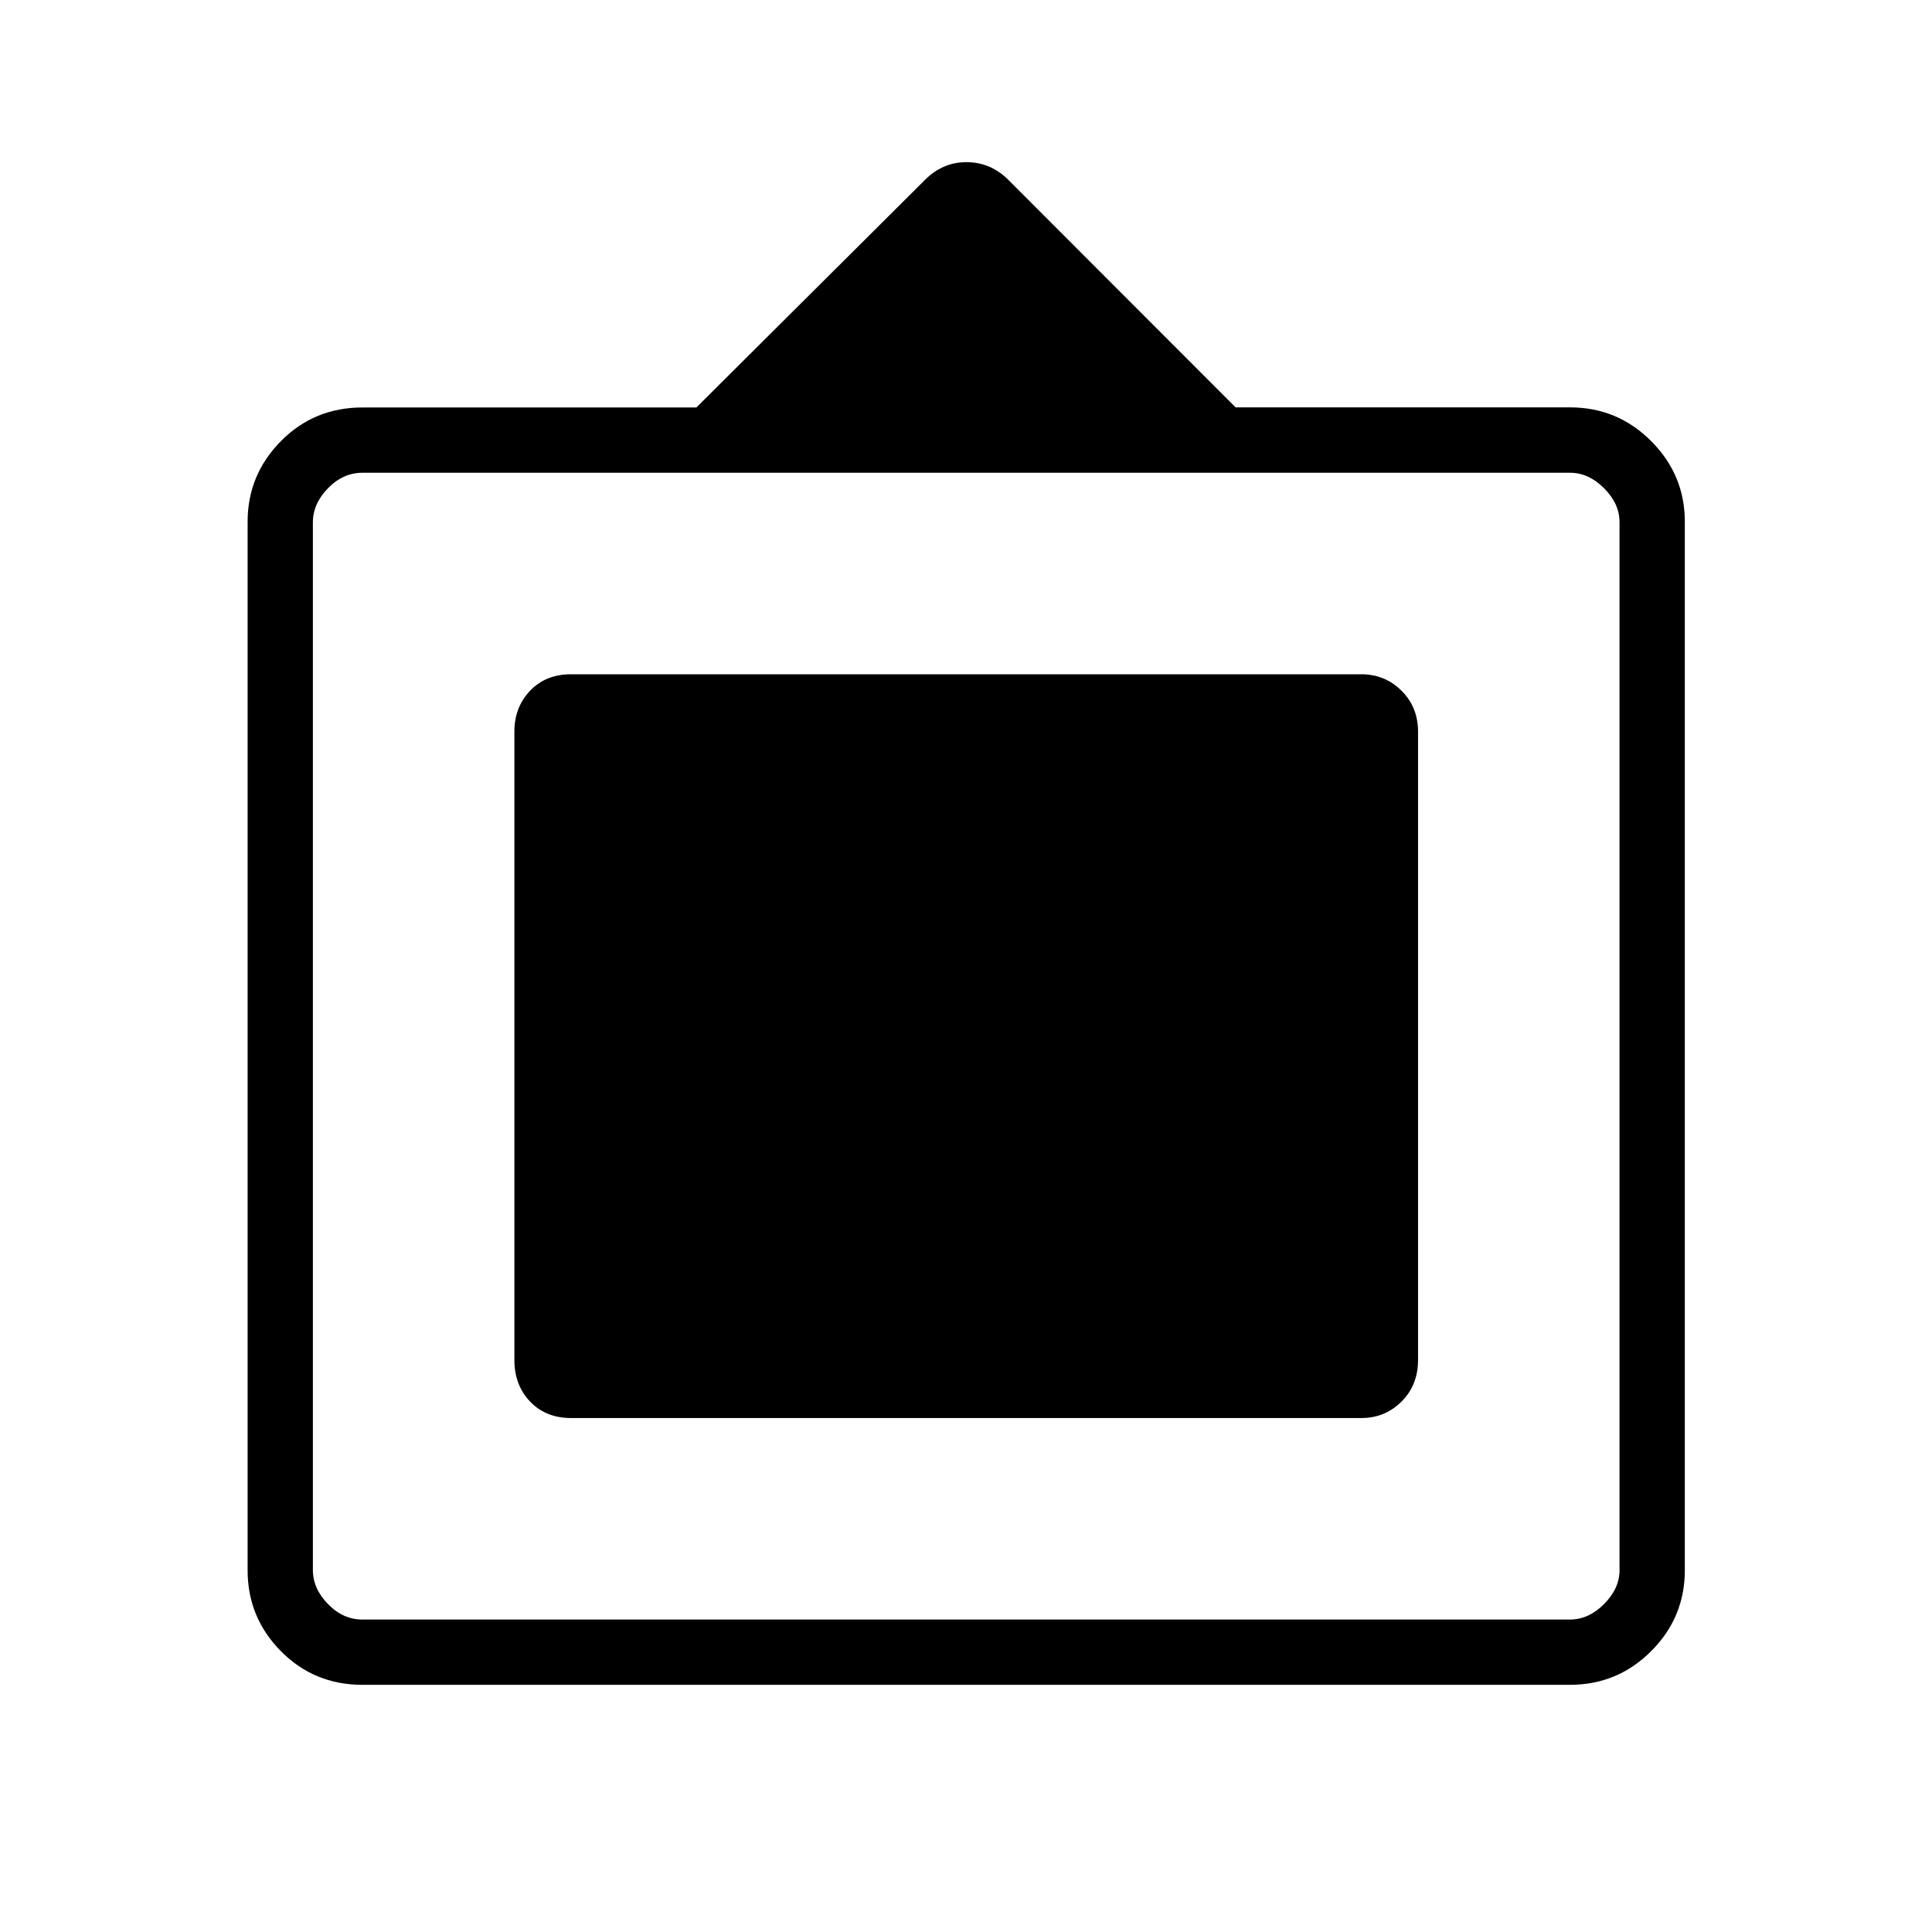 <svg xmlns="http://www.w3.org/2000/svg" height="40" viewBox="0 -960 960 960" width="40"><path d="M180.09-122.82q-24 0-40.52-16.73-16.53-16.73-16.53-40.17v-521.04q0-23.29 16.53-40.03 16.52-16.74 40.52-16.74h165.94l113.83-113.33q8.72-8.56 20.34-8.56 11.63 0 20.25 8.21l113.52 113.63h166.16q23.59 0 40.32 16.76t16.73 40.07v521.03q0 23.44-16.73 40.17t-40.32 16.73H180.09Zm0-32.44h600.04q9.23 0 16.92-7.69 7.69-7.69 7.69-16.92v-520.6q0-9.24-7.69-16.93-7.69-7.69-16.92-7.69H180.09q-9.62 0-17.12 7.69-7.5 7.69-7.5 16.93v520.6q0 9.23 7.5 16.92 7.5 7.69 17.12 7.69Zm75.51-128.99v-312.18q0-12.21 7.81-20.37t20.36-8.16h392.68q11.72 0 19.94 8.16 8.23 8.16 8.23 20.37v312.18q0 12.54-8.23 20.7-8.22 8.17-19.94 8.17H283.77q-12.55 0-20.36-8.17-7.81-8.16-7.81-20.7Z"/></svg>